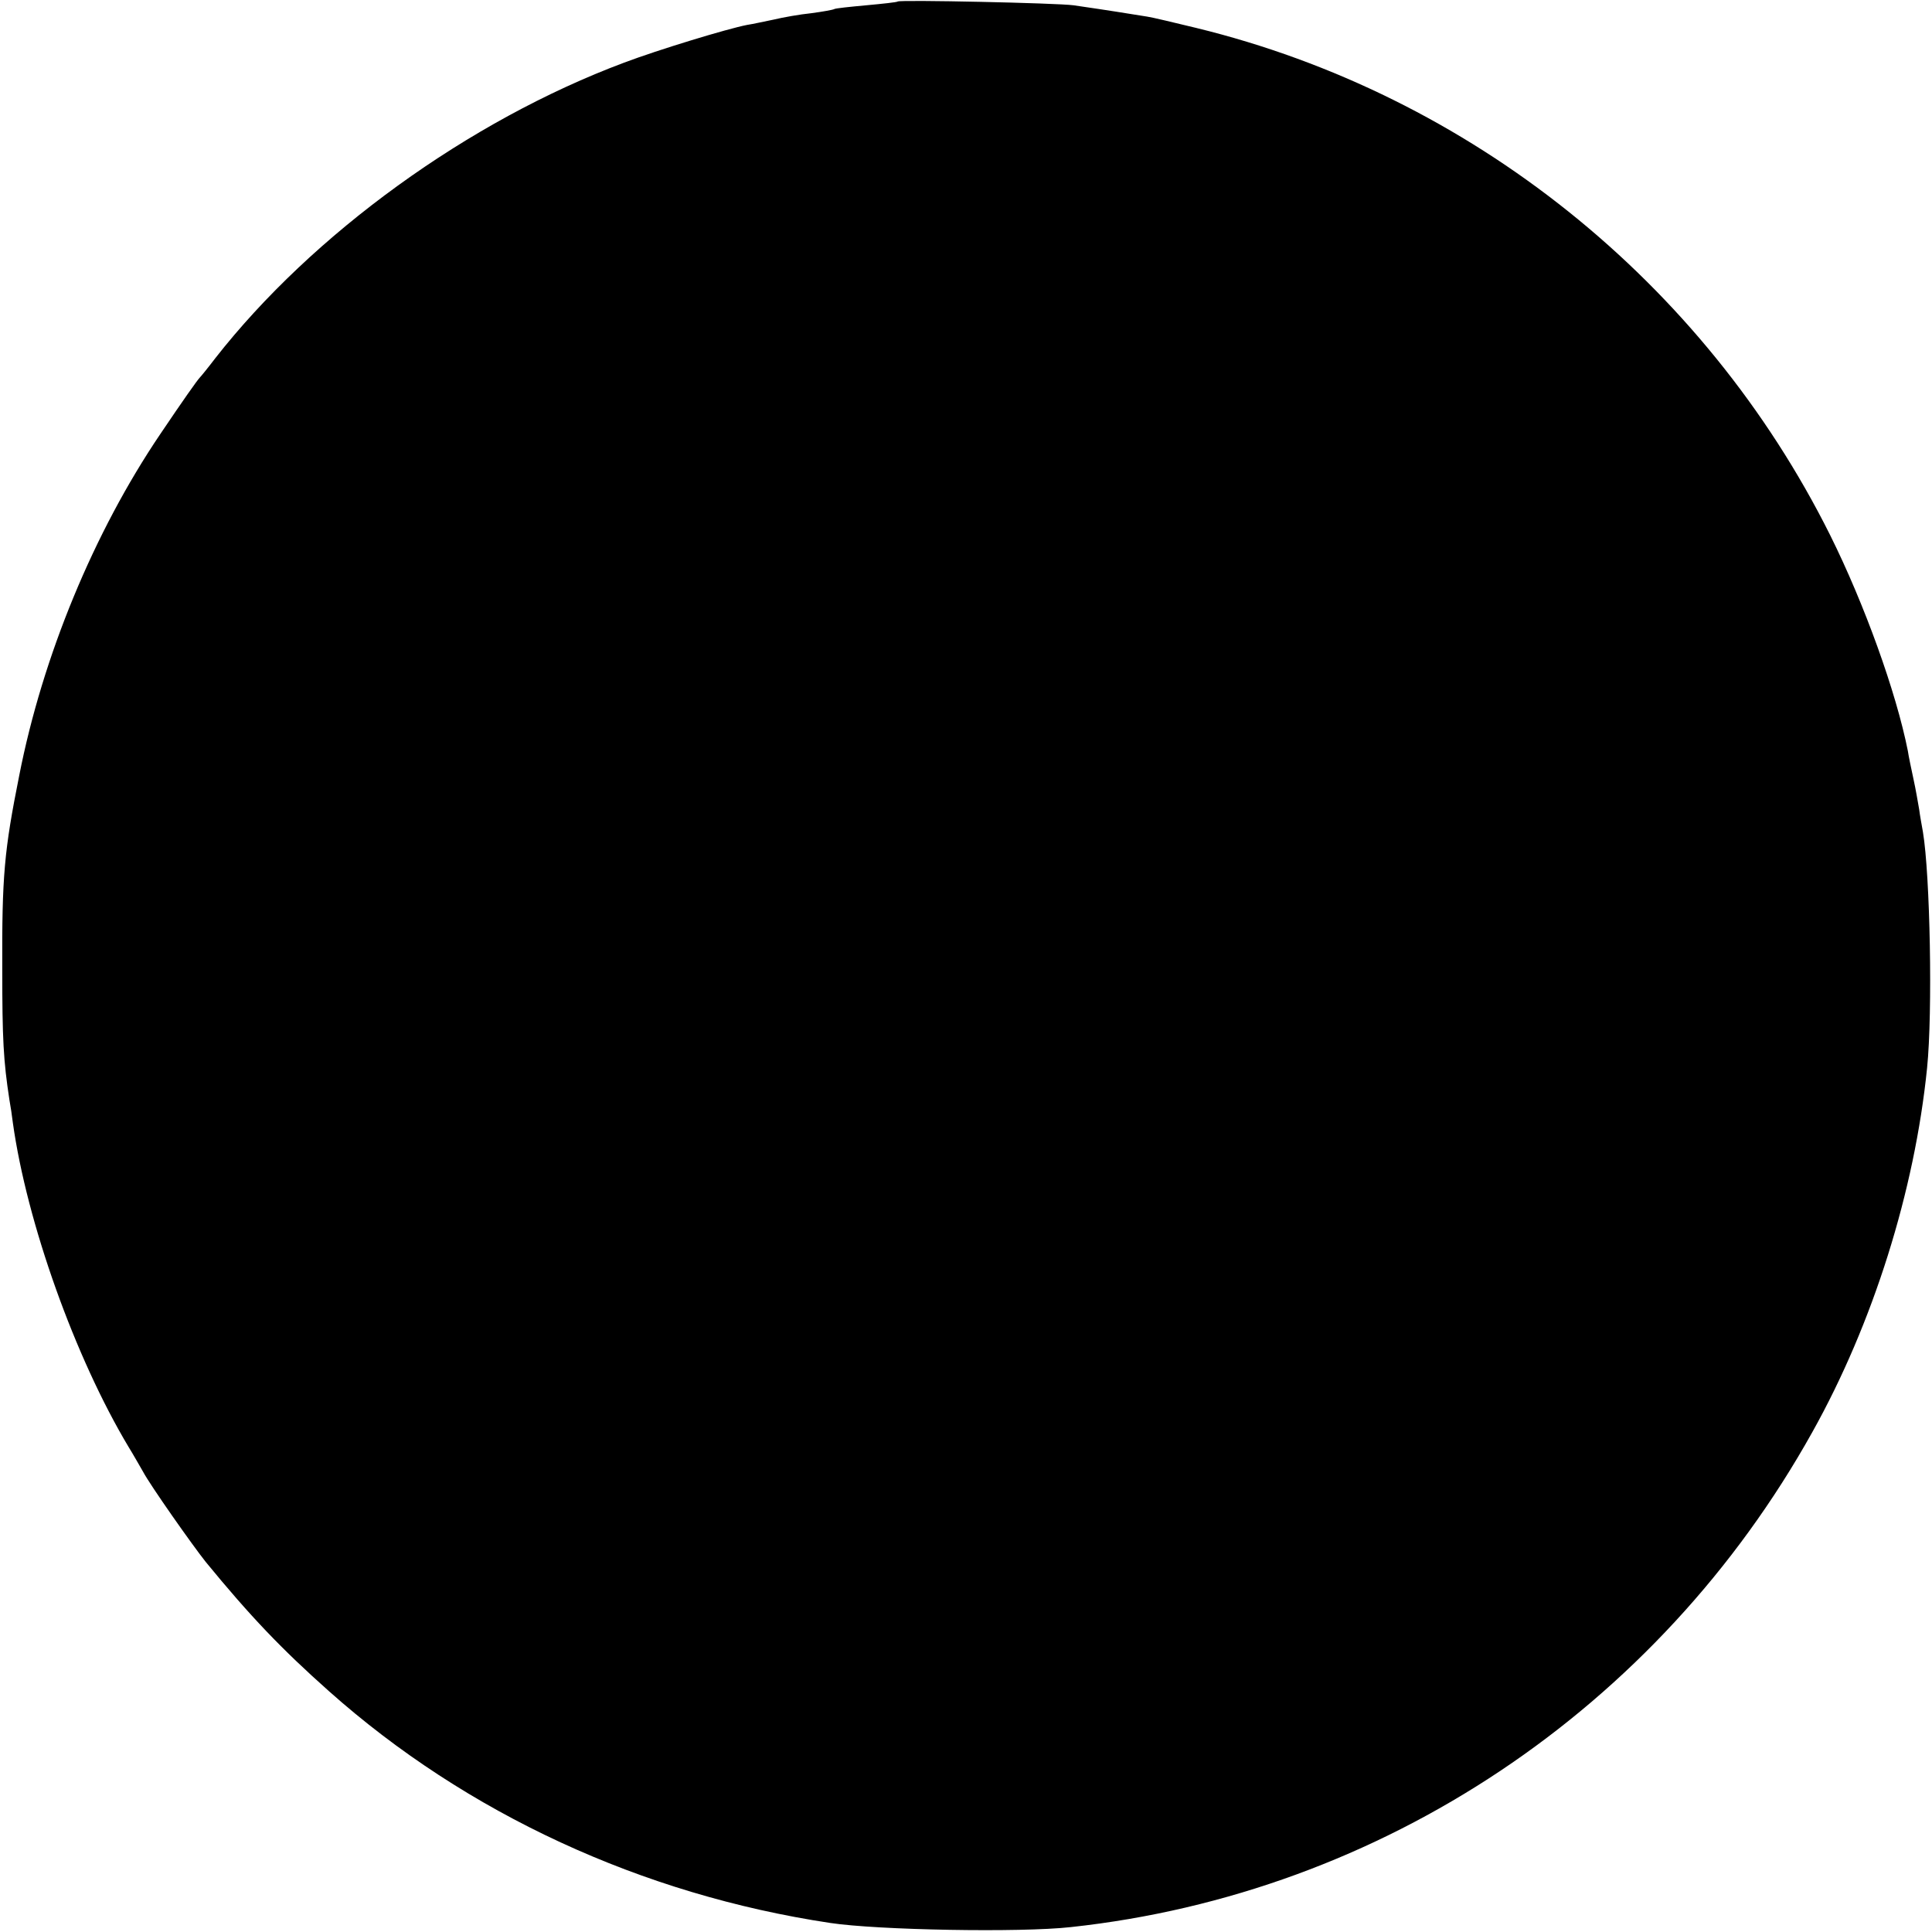 <?xml version="1.0" standalone="no"?>
<!DOCTYPE svg PUBLIC "-//W3C//DTD SVG 20010904//EN"
 "http://www.w3.org/TR/2001/REC-SVG-20010904/DTD/svg10.dtd">
<svg version="1.0" xmlns="http://www.w3.org/2000/svg"
 width="512pt" height="512pt" viewBox="0 0 512 512"
 preserveAspectRatio="xMidYMid meet">
<g transform="translate(0,512) scale(0.1,-0.1)"
fill="#000000" stroke="none">
<path d="M2379 5116 c-2 -2 -40 -6 -83 -10 -44 -4 -82 -8 -85 -10 -3 -2 -31
-7 -61 -11 -30 -3 -75 -11 -100 -17 -25 -5 -56 -12 -70 -14 -52 -10 -236 -66
-326 -100 -412 -154 -826 -454 -1084 -784 -19 -25 -37 -47 -40 -50 -7 -7 -45
-61 -105 -150 -176 -260 -312 -589 -374 -905 -40 -200 -46 -267 -45 -515 0
-183 3 -241 19 -345 3 -16 7 -43 9 -60 37 -265 165 -623 307 -860 10 -16 27
-46 38 -65 19 -36 131 -195 166 -239 118 -144 201 -231 327 -343 364 -324 829
-539 1328 -614 125 -19 504 -26 638 -11 824 89 1556 578 1965 1312 161 288
271 639 304 965 15 148 8 511 -11 625 -3 17 -8 44 -10 60 -3 17 -9 53 -15 80
-6 28 -13 61 -15 75 -31 156 -115 389 -206 572 -335 671 -954 1167 -1680 1344
-58 14 -116 28 -130 30 -70 11 -85 14 -195 30 -44 6 -460 15 -466 10z"/>
</g>
</svg>
